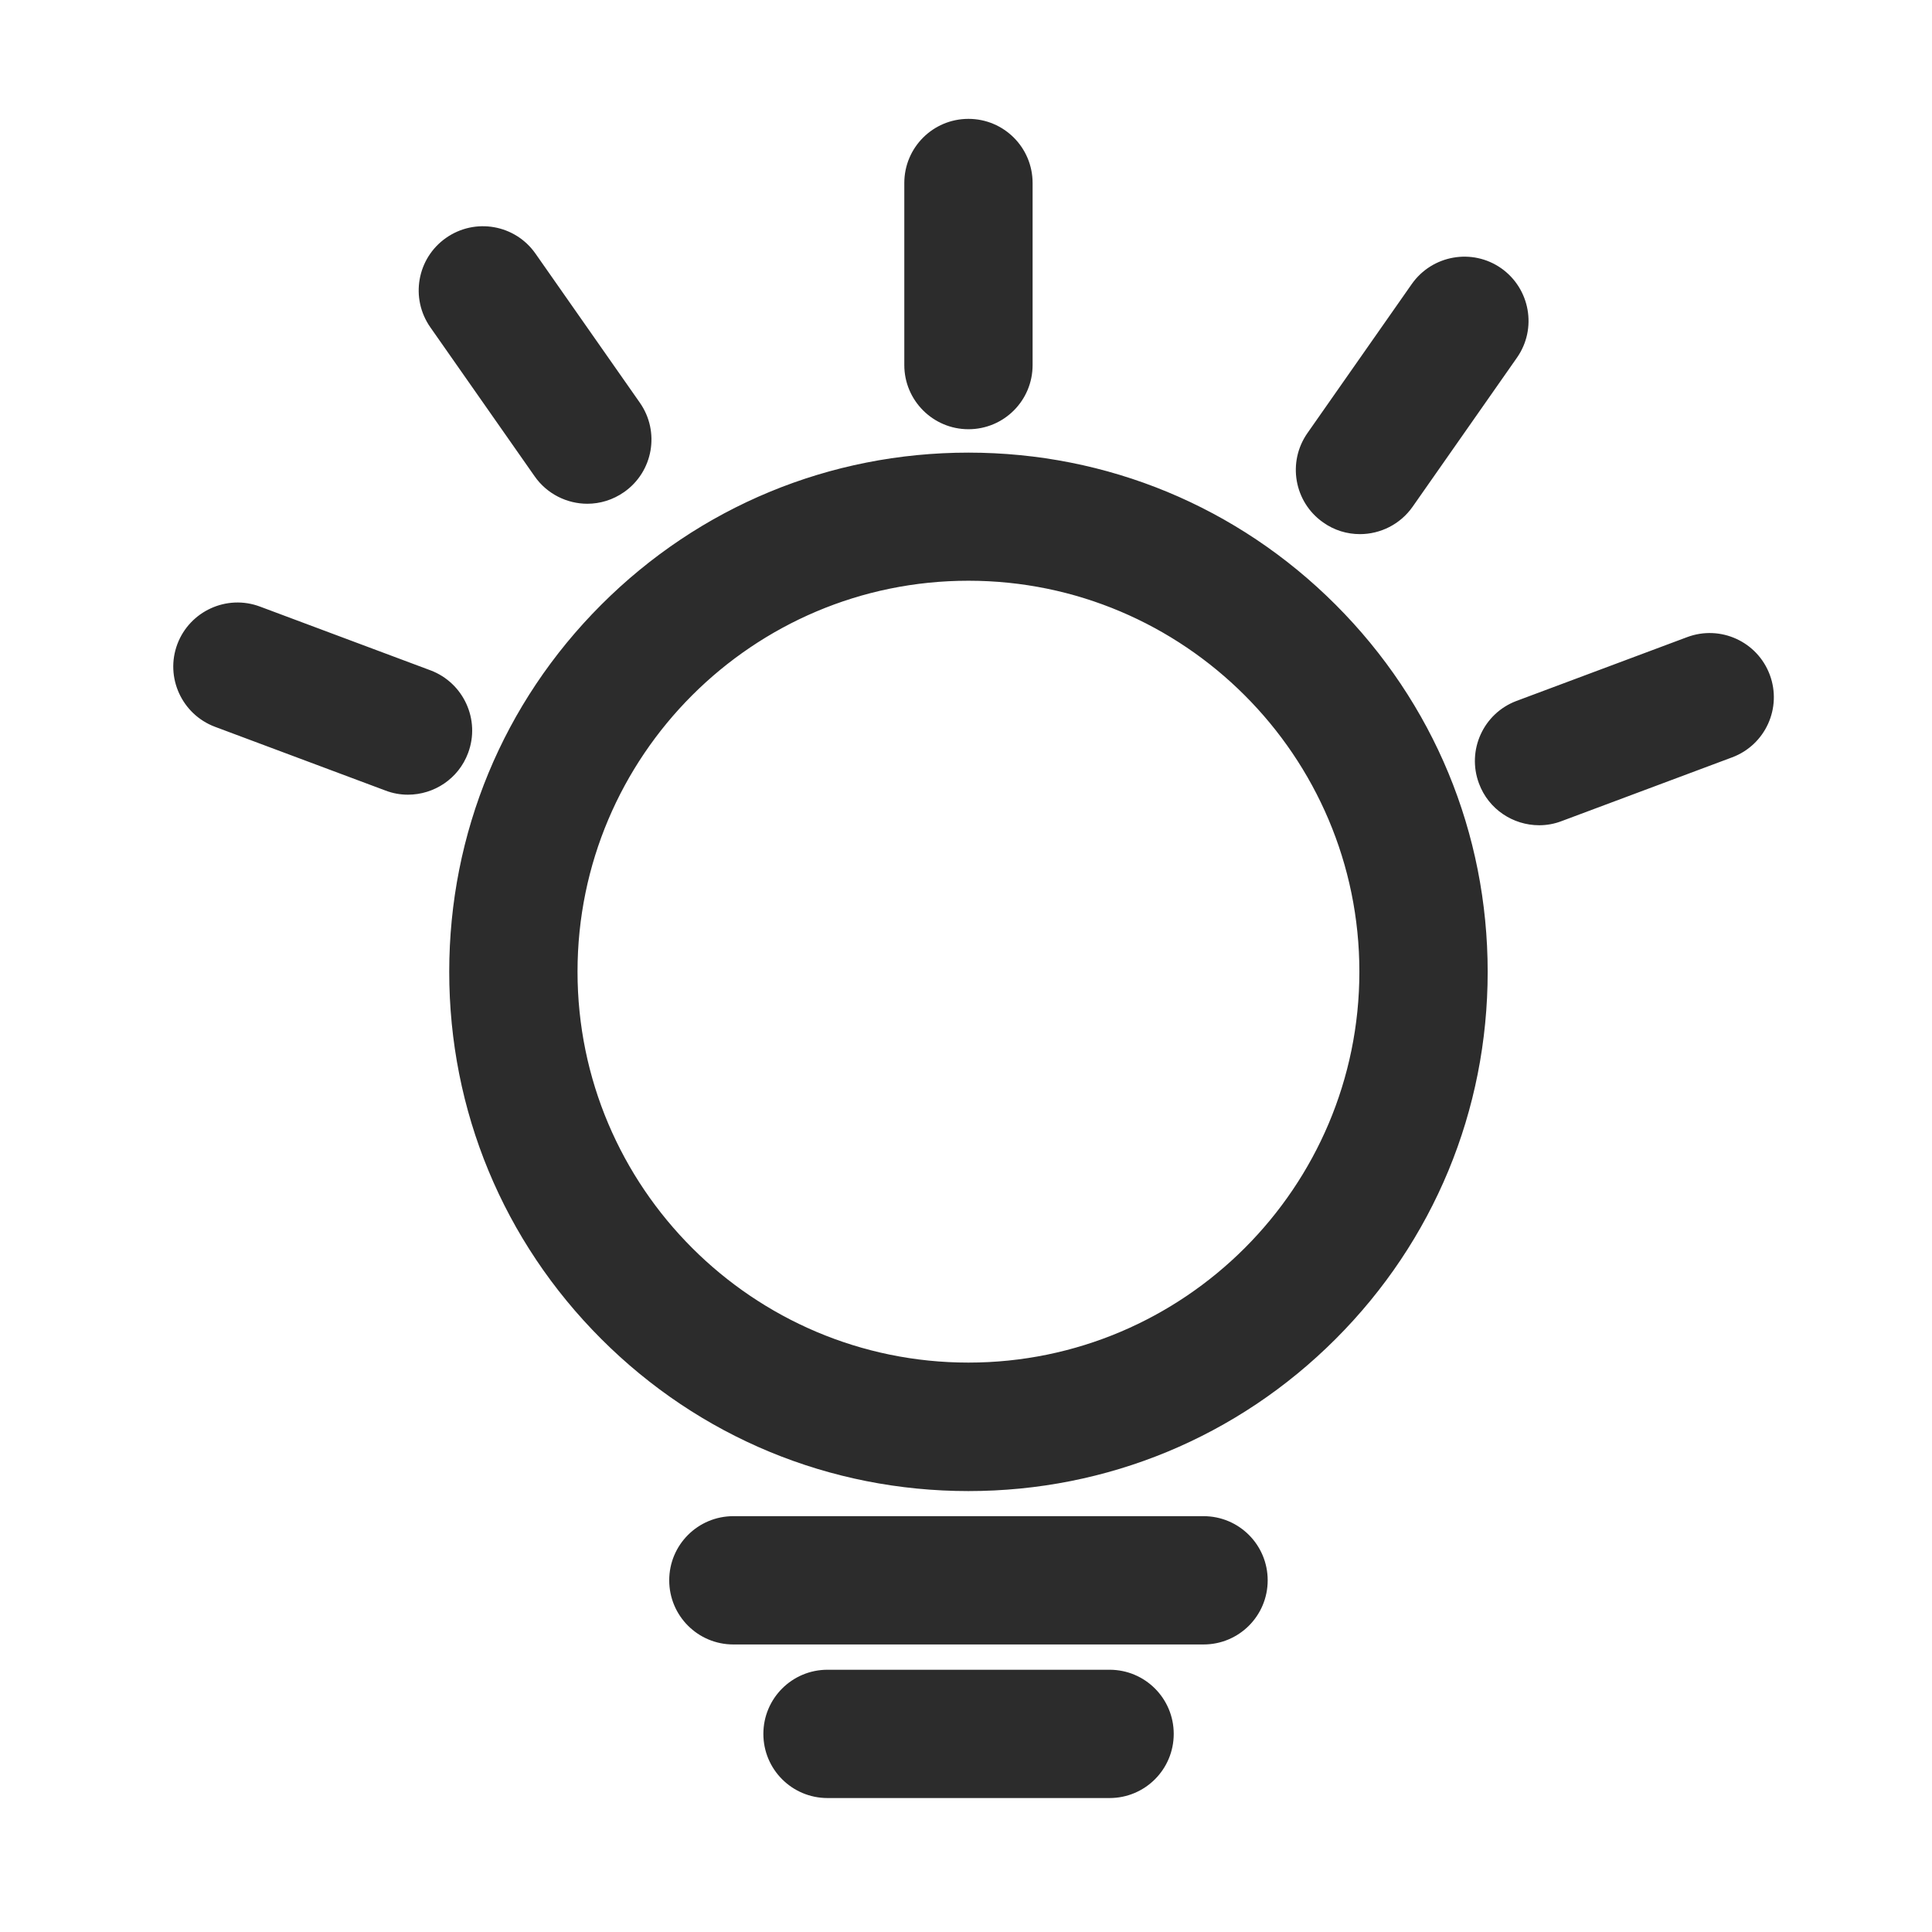 <?xml version="1.0" standalone="no"?><!DOCTYPE svg PUBLIC "-//W3C//DTD SVG 1.1//EN" "http://www.w3.org/Graphics/SVG/1.1/DTD/svg11.dtd"><svg t="1716203513300" class="icon" viewBox="0 0 1024 1024" version="1.1" xmlns="http://www.w3.org/2000/svg" p-id="1891" xmlns:xlink="http://www.w3.org/1999/xlink" width="200" height="200"><path d="M513.3 239.9c-73.5 0-142.6 28.6-194.6 80.6-52 52-80.6 121.1-80.6 194.6s28.6 142.6 80.6 194.6c52 52 121.1 80.6 194.6 80.6s142.6-28.6 194.6-80.6c52-52 80.6-121.1 80.6-194.6s-28.6-142.6-80.6-194.6c-52-52-121.1-80.6-194.6-80.6z m0 482.3c-114.2 0-207.2-92.9-207.2-207.2S399 307.8 513.3 307.8c114.2 0 207.2 92.9 207.2 207.2s-92.9 207.2-207.2 207.2zM637.9 803.6H388.7c-18.8 0-34 15.2-34 34s15.2 34 34 34h249.2c18.8 0 34-15.2 34-34s-15.2-34-34-34zM588.1 885H438.6c-18.8 0-34 15.2-34 34s15.2 34 34 34h149.5c18.8 0 34-15.2 34-34s-15.2-34-34-34zM513.3 227.5c18.8 0 34-15.2 34-34V97c0-18.8-15.2-34-34-34s-34 15.2-34 34v96.5c0 18.7 15.2 34 34 34zM701.3 276.9c5.9 4.2 12.7 6.2 19.5 6.2 10.7 0 21.3-5.1 27.9-14.5l55.3-79c10.8-15.4 7-36.6-8.3-47.4-15.4-10.8-36.6-7-47.4 8.3l-55.3 79c-10.8 15.4-7.1 36.6 8.3 47.4zM938 357.6c-6.6-17.6-26.2-26.5-43.8-19.9l-90.4 33.8c-17.6 6.6-26.5 26.2-19.9 43.8 5.1 13.7 18.1 22.1 31.9 22.1 4 0 8-0.7 11.9-2.2l90.4-33.8c17.6-6.6 26.5-26.2 19.9-43.8zM283.4 252.5c6.6 9.4 17.2 14.5 27.9 14.5 6.7 0 13.5-2 19.5-6.2 15.4-10.8 19.1-32 8.3-47.4l-55.3-79c-10.8-15.4-32-19.1-47.4-8.3-15.4 10.8-19.1 32-8.3 47.4l55.3 79zM248.1 399.1c6.6-17.6-2.4-37.2-19.9-43.8l-90.4-33.8c-17.6-6.6-37.2 2.4-43.8 19.9-6.6 17.6 2.4 37.2 19.9 43.8l90.4 33.8c3.9 1.5 7.9 2.2 11.9 2.2 13.8 0 26.8-8.4 31.9-22.1z" fill="#2c2c2c" p-id="1892"></path></svg>